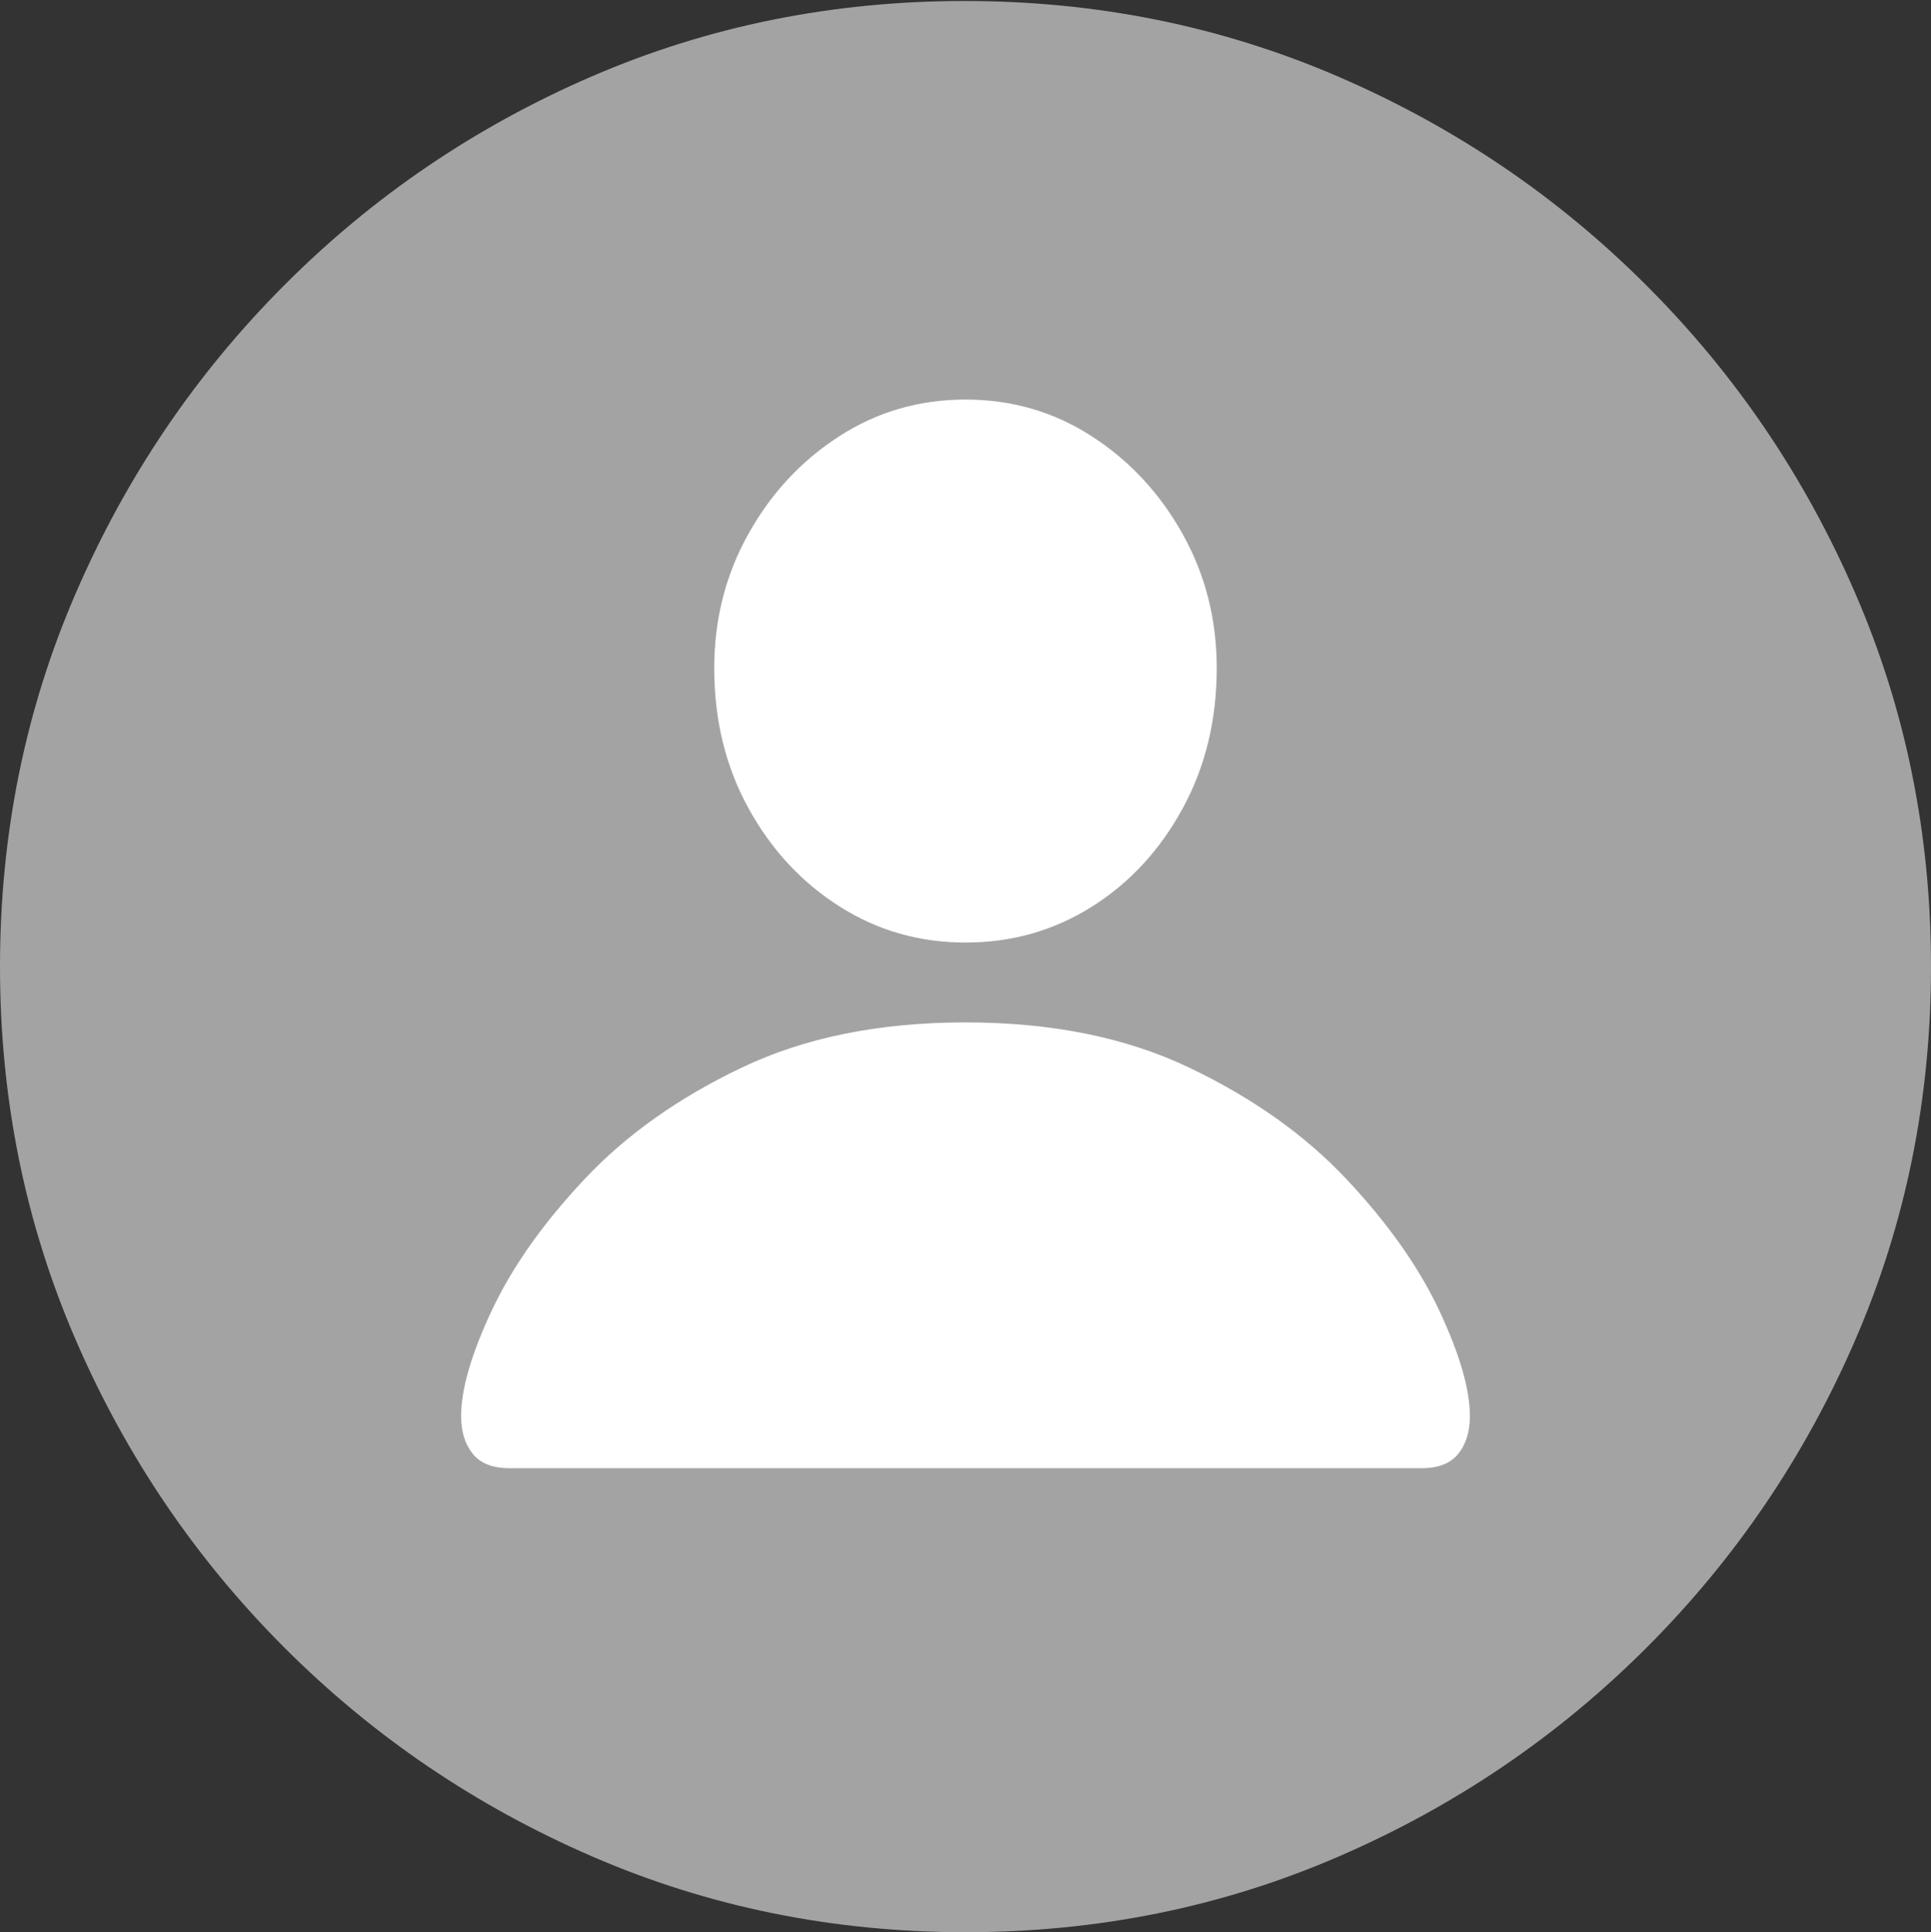<svg width="19.59" height="19.6">
       <rect width="100%" height="100%" fill="#333333" stroke="none"/>
       <g>
              <rect height="19.6" opacity="0" width="19.59" x="0" y="0" />
              <path d="M9.795 19.6Q11.807 19.6 13.579 18.833Q15.352 18.066 16.704 16.714Q18.057 15.361 18.823 13.589Q19.59 11.816 19.59 9.805Q19.59 7.793 18.823 6.021Q18.057 4.248 16.704 2.896Q15.352 1.543 13.574 0.776Q11.797 0.01 9.785 0.01Q7.773 0.01 6.001 0.776Q4.229 1.543 2.881 2.896Q1.533 4.248 0.767 6.021Q0 7.793 0 9.805Q0 11.816 0.767 13.589Q1.533 15.361 2.886 16.714Q4.238 18.066 6.011 18.833Q7.783 19.6 9.795 19.6Z"
                     fill="rgba(255,255,255,0.55)" />
              <path d="M5.166 14.893Q4.912 14.893 4.795 14.746Q4.678 14.6 4.678 14.365Q4.678 13.955 4.99 13.291Q5.303 12.627 5.933 11.958Q6.562 11.289 7.524 10.83Q8.486 10.371 9.795 10.371Q11.104 10.371 12.065 10.83Q13.027 11.289 13.657 11.958Q14.287 12.627 14.6 13.291Q14.912 13.955 14.912 14.365Q14.912 14.6 14.795 14.746Q14.678 14.893 14.424 14.893ZM9.795 9.561Q9.092 9.561 8.516 9.194Q7.939 8.828 7.593 8.198Q7.246 7.568 7.246 6.777Q7.246 6.035 7.593 5.415Q7.939 4.795 8.516 4.424Q9.092 4.053 9.795 4.053Q10.498 4.053 11.074 4.424Q11.65 4.795 11.997 5.415Q12.344 6.035 12.344 6.777Q12.344 7.568 11.997 8.203Q11.65 8.838 11.074 9.199Q10.498 9.561 9.795 9.561Z"
                     fill="#ffffff" />
       </g>
</svg>